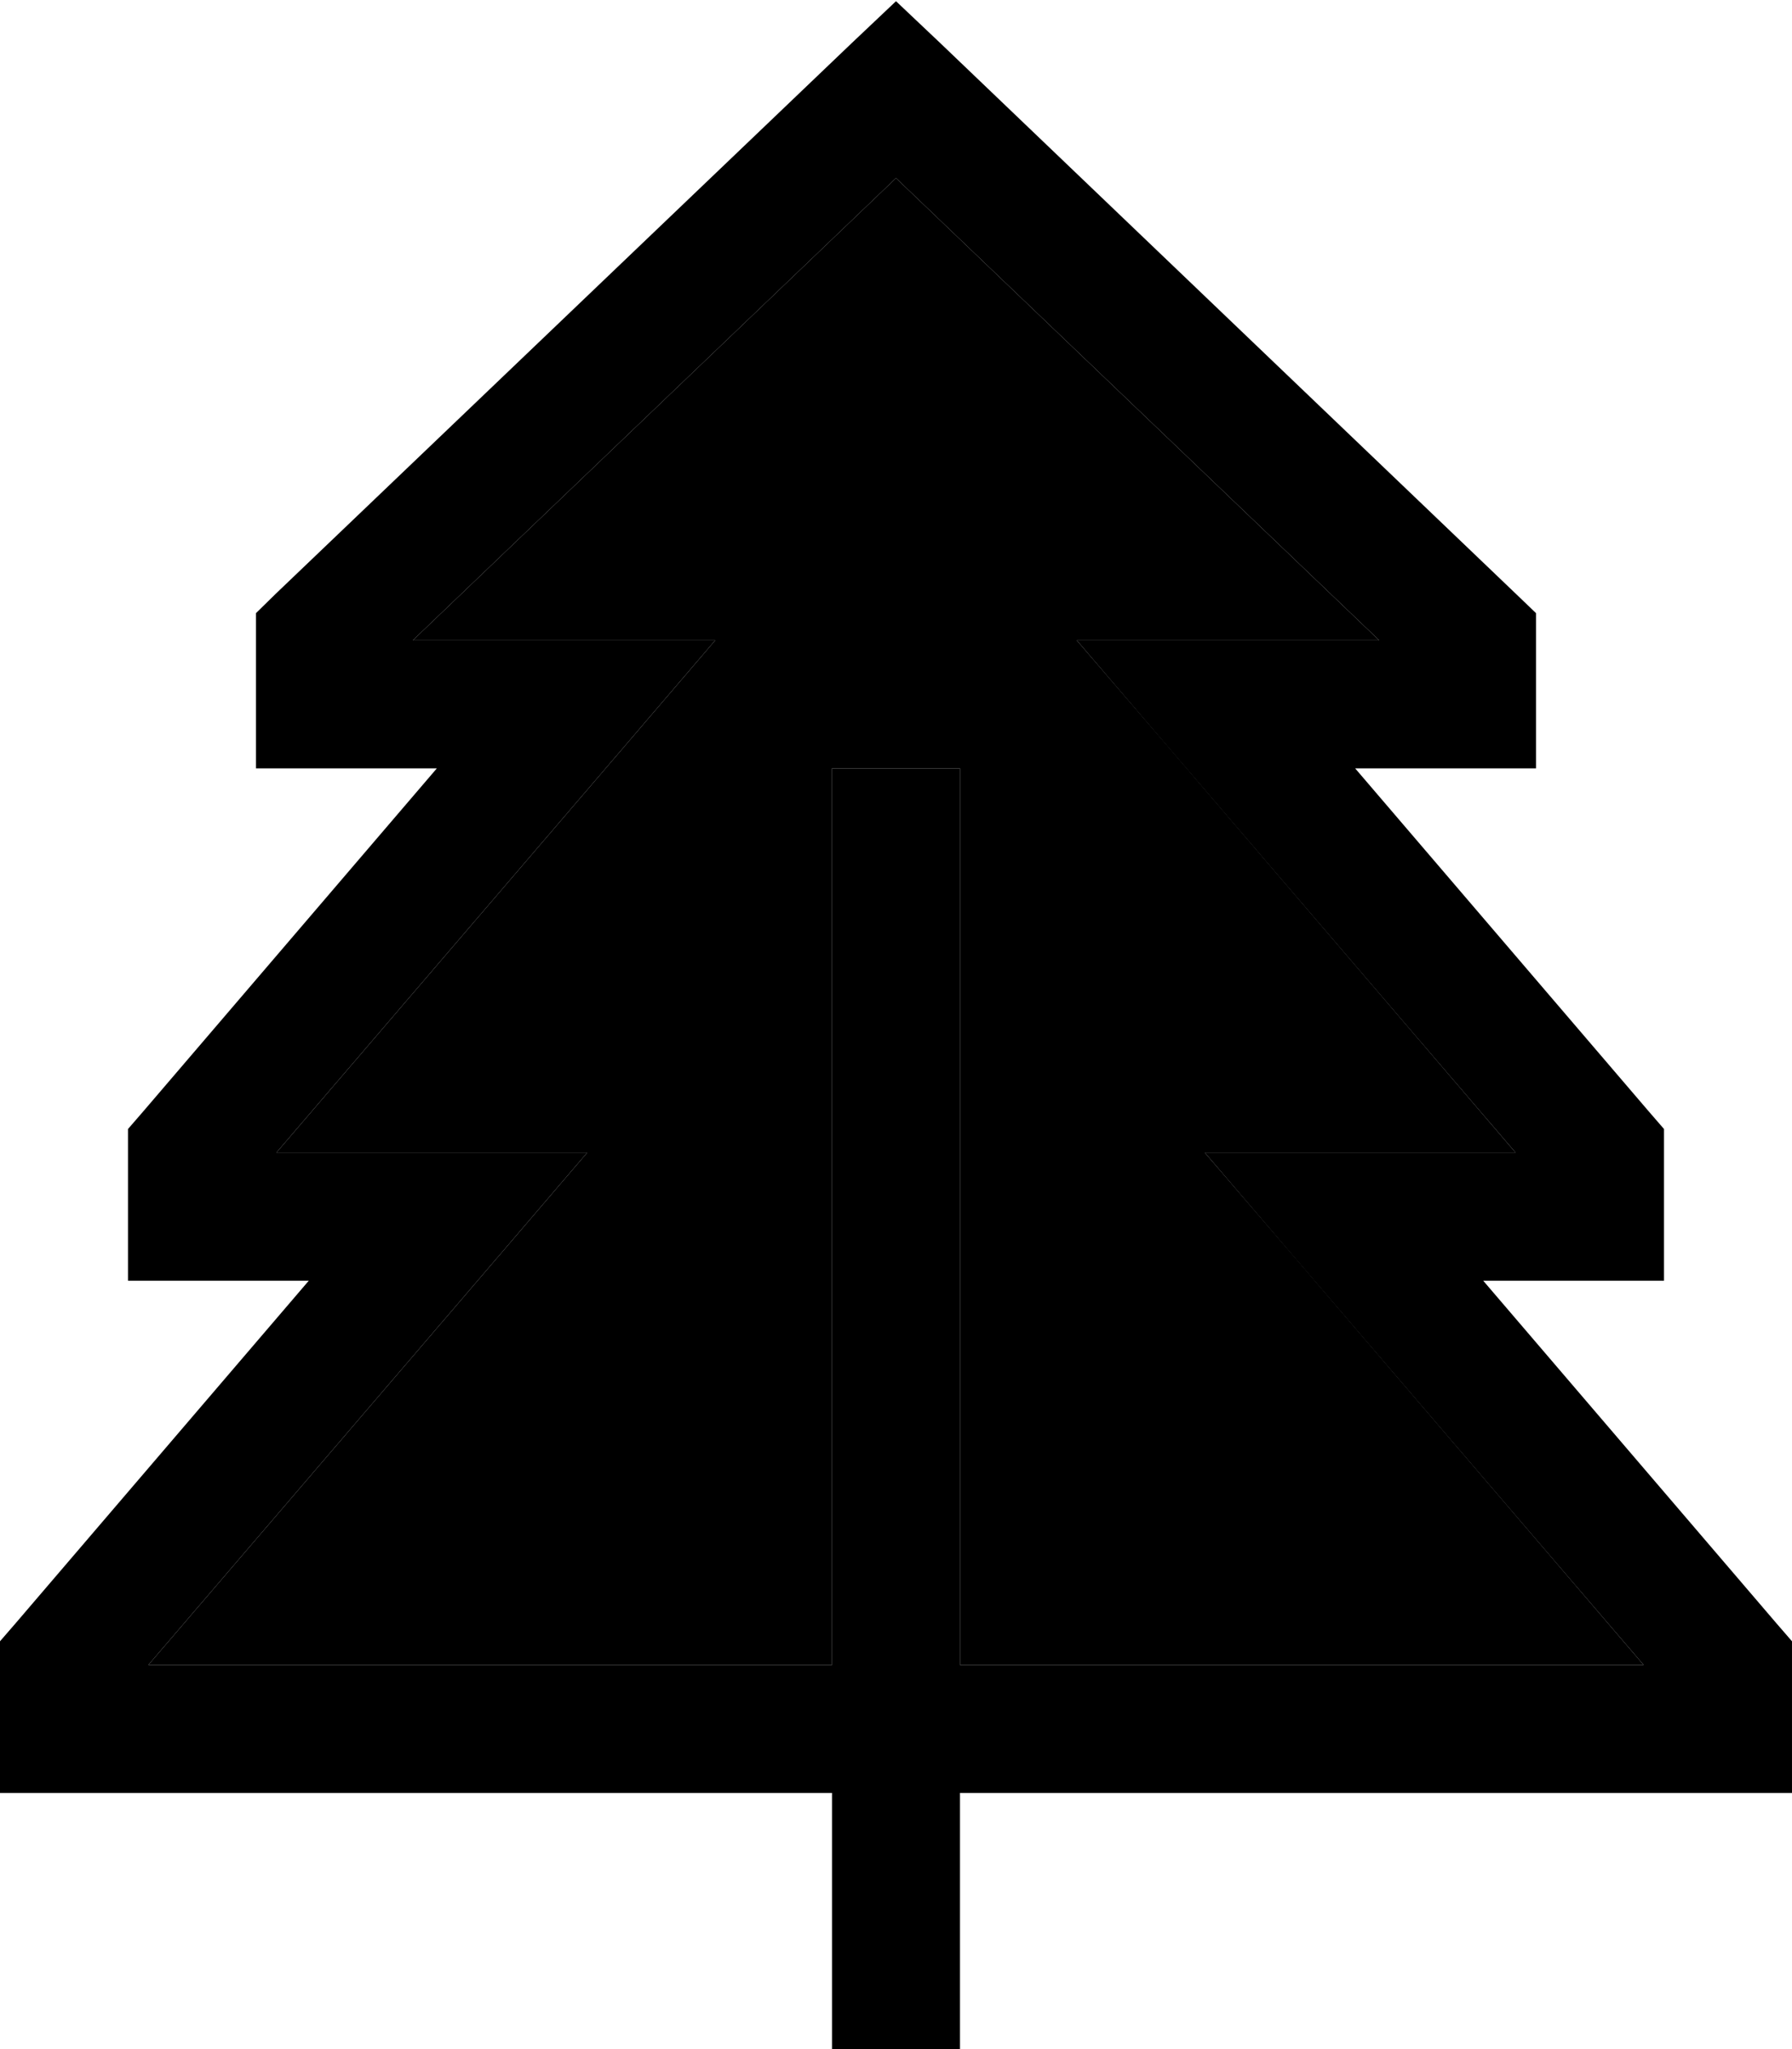 <svg xmlns="http://www.w3.org/2000/svg" viewBox="0 0 448 512"><path class="pr-icon-duotone-secondary" d="M37.1 416L144 416l16 0 48 0 0-208 0-16 32 0 0 16 0 208 48 0 16 0 106.9 0L323.9 314.4 301.2 288l34.8 0 42.9 0L291.9 186.4 269.2 160l34.8 0 40.8 0L224 44.5 103.2 160l40.8 0 34.8 0-22.6 26.4L69.1 288l42.9 0 34.8 0-22.6 26.4L37.1 416z"/><path class="pr-icon-duotone-primary" d="M235.1 10.8L224 .3 212.9 10.8 68.9 148.4 64 153.2l0 6.8 0 16 0 16 16 0 29.2 0L35.9 277.6 32 282.1l0 5.9 0 16 0 16 16 0 29.2 0L3.9 405.6 0 410.1 0 416l0 16 0 16 16 0 128 0 16 0 48 0 0 48 0 16 32 0 0-16 0-48 48 0 16 0 128 0 16 0 0-16 0-16 0-5.9-3.9-4.5L370.8 320l29.2 0 16 0 0-16 0-16 0-5.9-3.9-4.5L338.8 192l29.2 0 16 0 0-16 0-16 0-6.8-4.9-4.7L235.1 10.8zM240 416l0-208 0-16-32 0 0 16 0 208-48 0-16 0L37.1 416l87.1-101.6L146.8 288 112 288l-42.9 0 87.1-101.6L178.8 160 144 160l-40.8 0L224 44.5 344.8 160 304 160l-34.8 0 22.6 26.4L378.9 288 336 288l-34.8 0 22.6 26.4L410.9 416 304 416l-16 0-48 0z"/></svg>